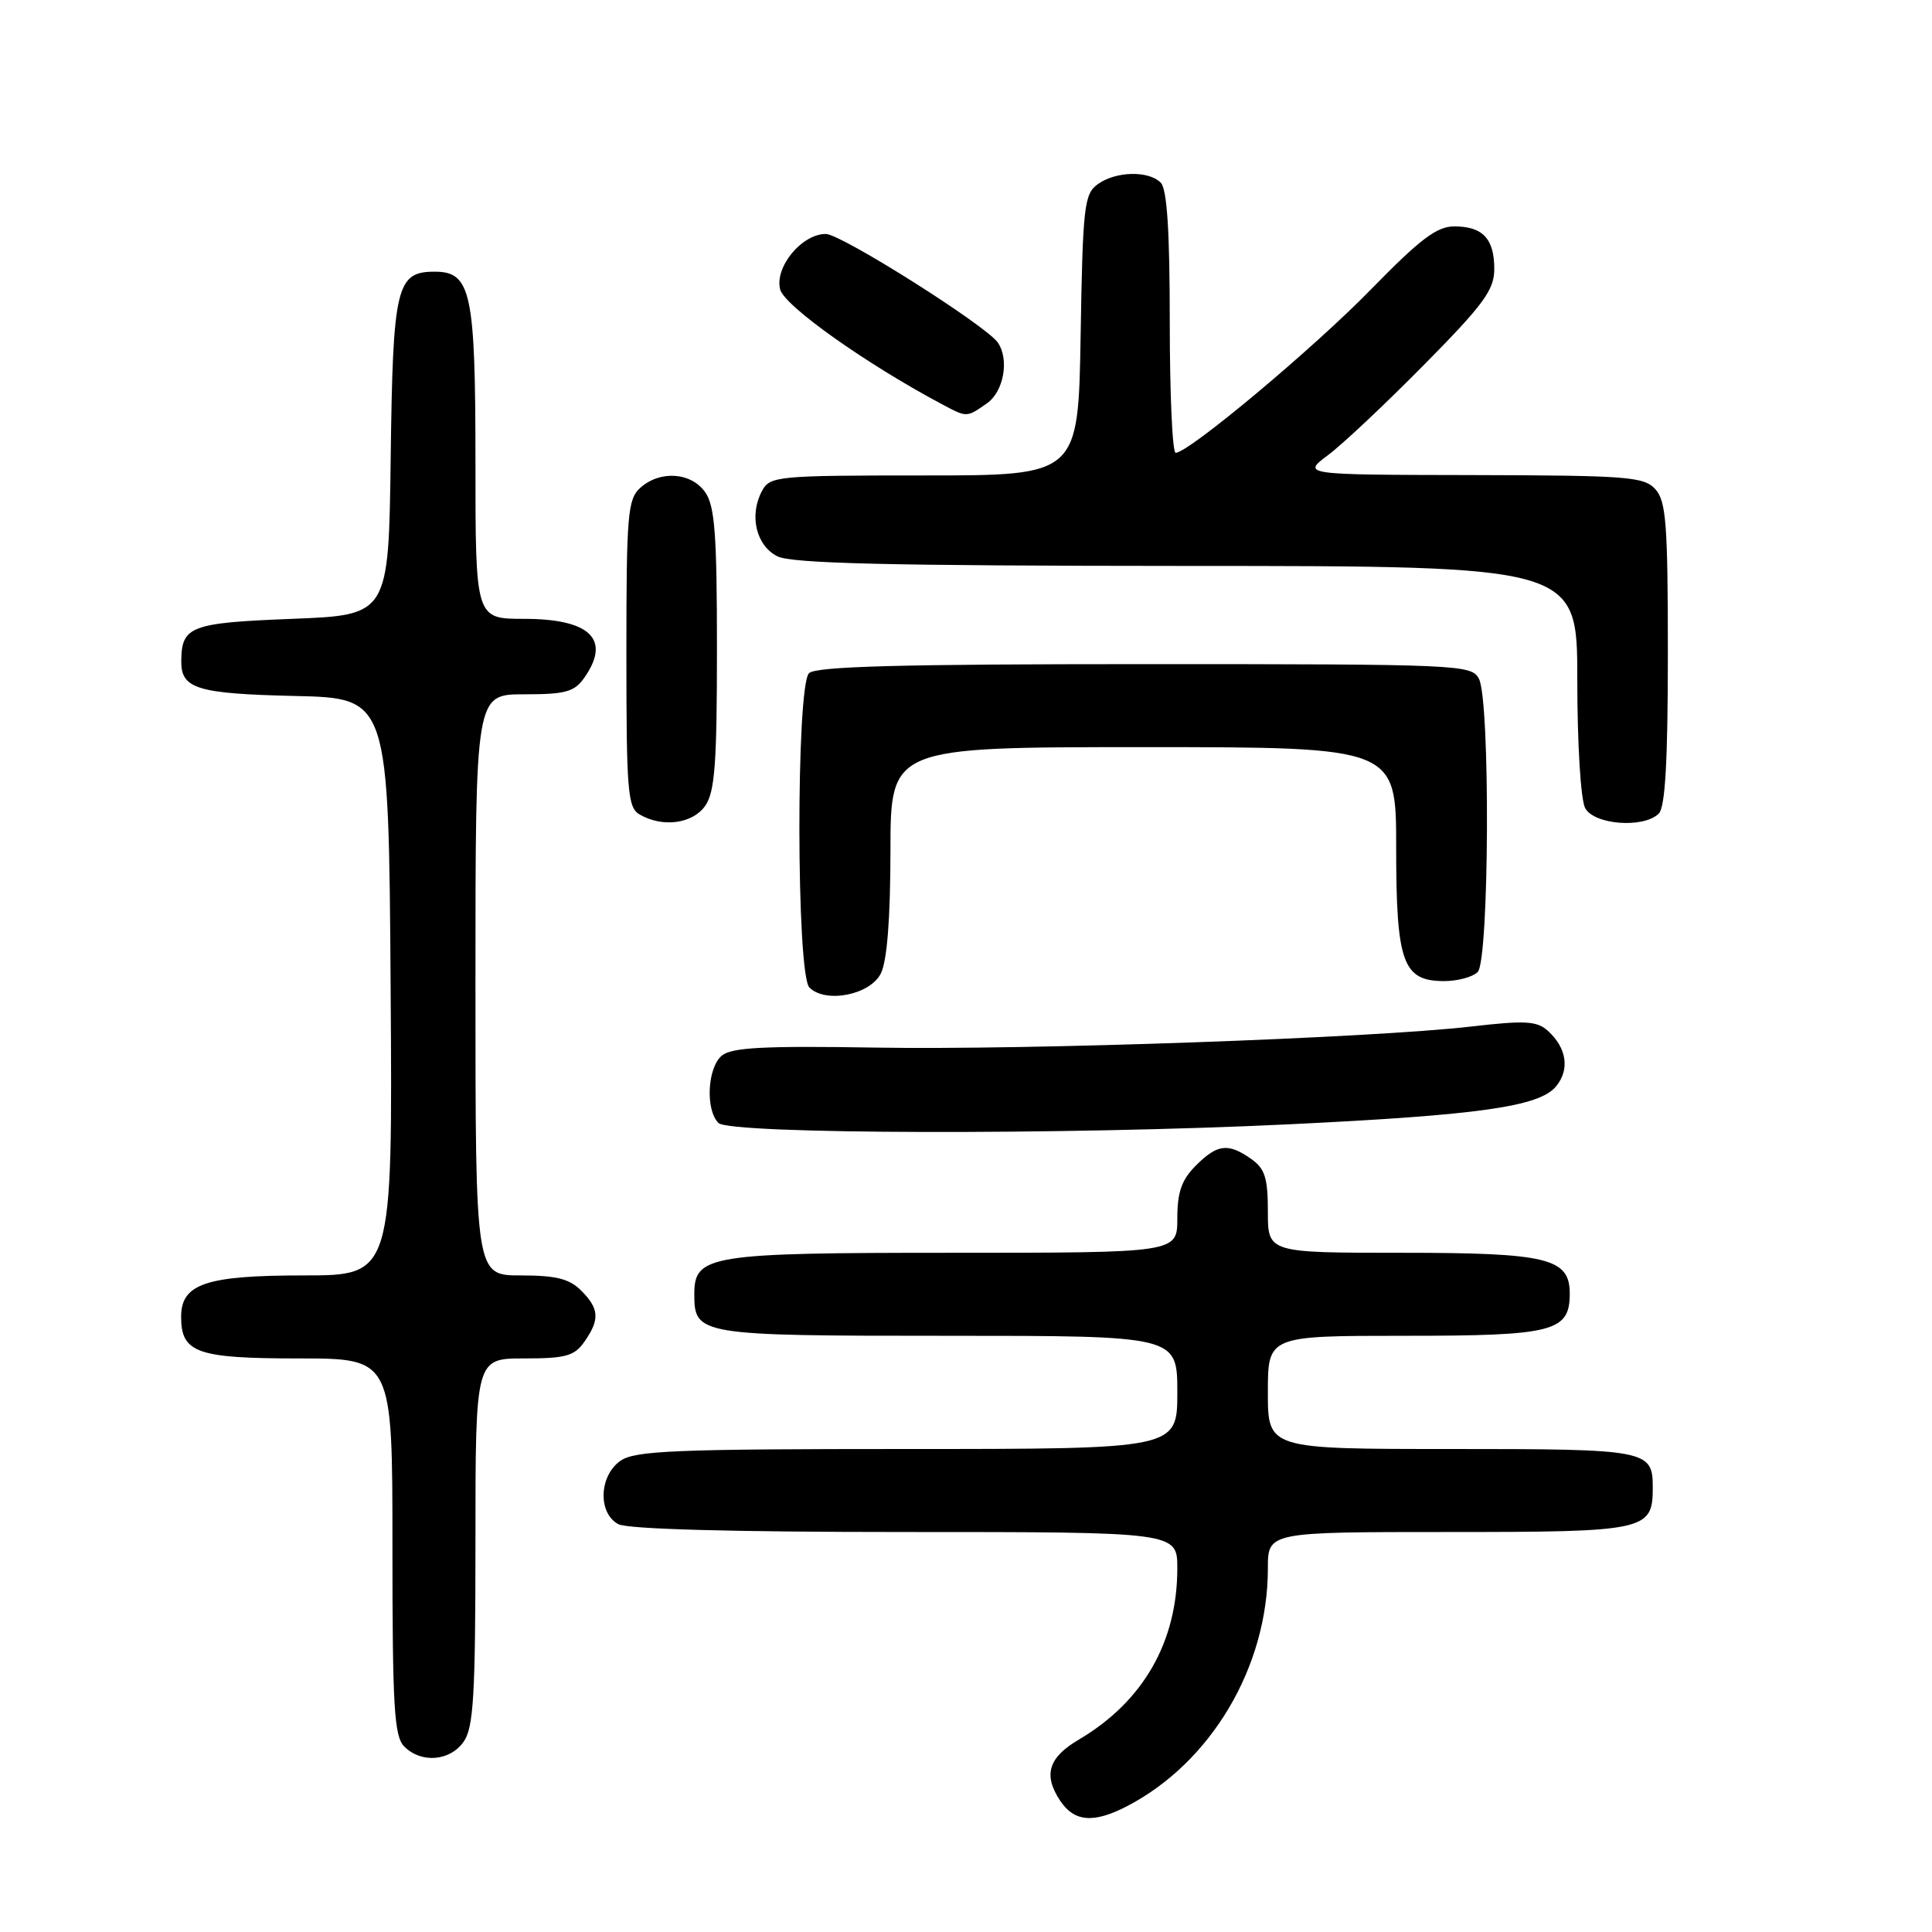 <?xml version="1.0" encoding="UTF-8" standalone="no"?>
<!DOCTYPE svg PUBLIC "-//W3C//DTD SVG 1.1//EN" "http://www.w3.org/Graphics/SVG/1.1/DTD/svg11.dtd" >
<svg xmlns="http://www.w3.org/2000/svg" xmlns:xlink="http://www.w3.org/1999/xlink" version="1.1" viewBox="0 0 256 256">
 <g >
 <path fill="currentColor"
d=" M 149.30 239.35 C 160.47 233.57 168.00 220.88 168.00 207.82 C 168.00 203.00 168.00 203.00 191.93 203.00 C 218.12 203.00 219.00 202.81 219.00 197.13 C 219.00 192.12 218.39 192.00 192.30 192.00 C 168.00 192.00 168.00 192.00 168.00 184.50 C 168.00 177.00 168.00 177.00 186.17 177.00 C 205.86 177.00 208.00 176.45 208.00 171.40 C 208.00 166.72 205.06 166.00 185.78 166.00 C 168.00 166.00 168.00 166.00 168.00 160.56 C 168.00 156.07 167.61 154.84 165.78 153.56 C 162.73 151.42 161.31 151.59 158.45 154.45 C 156.57 156.34 156.00 157.96 156.00 161.45 C 156.00 166.00 156.00 166.00 126.22 166.00 C 93.90 166.00 92.00 166.30 92.00 171.49 C 92.00 176.91 92.56 177.00 125.57 177.00 C 156.00 177.00 156.00 177.00 156.00 184.50 C 156.00 192.00 156.00 192.00 120.22 192.00 C 89.46 192.00 84.13 192.22 82.22 193.56 C 79.37 195.55 79.20 200.50 81.93 201.96 C 83.17 202.62 96.99 203.00 119.93 203.00 C 156.00 203.00 156.00 203.00 156.00 207.82 C 156.00 217.59 151.46 225.49 142.94 230.51 C 138.93 232.88 138.22 235.16 140.44 238.55 C 142.32 241.41 144.86 241.64 149.30 239.35 Z  M 61.44 230.78 C 62.75 228.91 63.00 224.63 63.00 204.28 C 63.00 180.00 63.00 180.00 69.44 180.00 C 74.97 180.00 76.11 179.68 77.44 177.78 C 79.50 174.84 79.41 173.41 77.00 171.00 C 75.44 169.44 73.67 169.00 69.00 169.00 C 63.00 169.00 63.00 169.00 63.00 130.50 C 63.00 92.00 63.00 92.00 69.44 92.00 C 74.97 92.00 76.11 91.68 77.44 89.78 C 80.99 84.71 78.20 82.00 69.43 82.00 C 63.00 82.00 63.00 82.00 63.00 61.22 C 63.00 38.72 62.42 36.00 57.60 36.00 C 52.52 36.00 52.06 37.92 51.77 60.56 C 51.50 81.50 51.50 81.50 38.71 82.00 C 25.20 82.53 24.05 82.97 24.02 87.63 C 23.99 91.27 26.14 91.92 39.06 92.22 C 51.50 92.50 51.50 92.50 51.76 130.75 C 52.02 169.00 52.02 169.00 40.23 169.00 C 27.28 169.00 24.00 170.11 24.00 174.49 C 24.00 179.26 26.10 180.00 39.57 180.00 C 52.00 180.00 52.00 180.00 52.00 204.93 C 52.00 226.26 52.23 230.08 53.57 231.43 C 55.83 233.68 59.63 233.37 61.44 230.78 Z  M 170.93 148.97 C 196.02 147.76 203.92 146.63 206.16 143.98 C 208.03 141.75 207.62 138.87 205.10 136.59 C 203.65 135.28 202.10 135.19 194.95 136.02 C 181.62 137.55 136.31 139.16 115.90 138.81 C 101.25 138.57 96.96 138.79 95.65 139.87 C 93.73 141.47 93.45 147.05 95.20 148.80 C 96.71 150.31 141.25 150.41 170.93 148.97 Z  M 116.71 129.00 C 117.54 127.36 117.98 121.78 117.99 112.75 C 118.00 99.00 118.00 99.00 151.50 99.00 C 185.00 99.00 185.00 99.00 185.00 112.28 C 185.00 127.57 185.87 130.00 191.36 130.00 C 193.14 130.00 195.14 129.46 195.80 128.80 C 197.34 127.26 197.48 92.77 195.96 89.93 C 194.97 88.07 193.42 88.00 151.66 88.00 C 119.35 88.00 108.10 88.30 107.20 89.20 C 105.47 90.93 105.51 129.11 107.25 130.85 C 109.39 132.99 115.28 131.84 116.71 129.00 Z  M 93.44 106.78 C 94.72 104.96 95.00 101.18 95.00 86.00 C 95.00 70.82 94.72 67.04 93.44 65.22 C 91.58 62.57 87.44 62.29 84.83 64.65 C 83.17 66.15 83.00 68.21 83.00 86.61 C 83.00 104.88 83.17 107.00 84.75 107.92 C 87.78 109.69 91.77 109.16 93.44 106.78 Z  M 219.80 107.80 C 220.65 106.95 221.00 100.83 221.00 86.63 C 221.00 69.45 220.77 66.40 219.35 64.83 C 217.84 63.16 215.68 63.00 195.10 62.95 C 172.50 62.91 172.50 62.91 176.00 60.28 C 177.93 58.84 183.66 53.44 188.75 48.28 C 196.60 40.33 198.00 38.41 198.00 35.65 C 198.00 31.63 196.47 30.00 192.70 30.00 C 190.38 30.00 188.17 31.68 181.65 38.36 C 174.01 46.19 157.50 60.00 155.78 60.00 C 155.35 60.00 155.00 52.22 155.00 42.70 C 155.00 30.58 154.64 25.04 153.80 24.20 C 152.17 22.57 147.81 22.69 145.44 24.42 C 143.66 25.72 143.47 27.38 143.19 44.42 C 142.88 63.00 142.88 63.00 122.47 63.00 C 102.93 63.00 102.02 63.09 100.97 65.05 C 99.24 68.28 100.18 72.29 103.00 73.71 C 104.91 74.67 117.68 74.97 157.25 74.99 C 209.00 75.00 209.00 75.00 209.00 90.07 C 209.00 98.54 209.45 105.98 210.04 107.07 C 211.23 109.30 217.81 109.79 219.80 107.80 Z  M 130.78 53.44 C 132.99 51.89 133.76 47.67 132.23 45.41 C 130.75 43.19 111.45 31.00 109.43 31.00 C 106.24 31.00 102.63 35.38 103.37 38.34 C 103.92 40.54 114.88 48.30 125.00 53.66 C 128.13 55.32 128.10 55.32 130.78 53.44 Z "/>
</g>
</svg>
